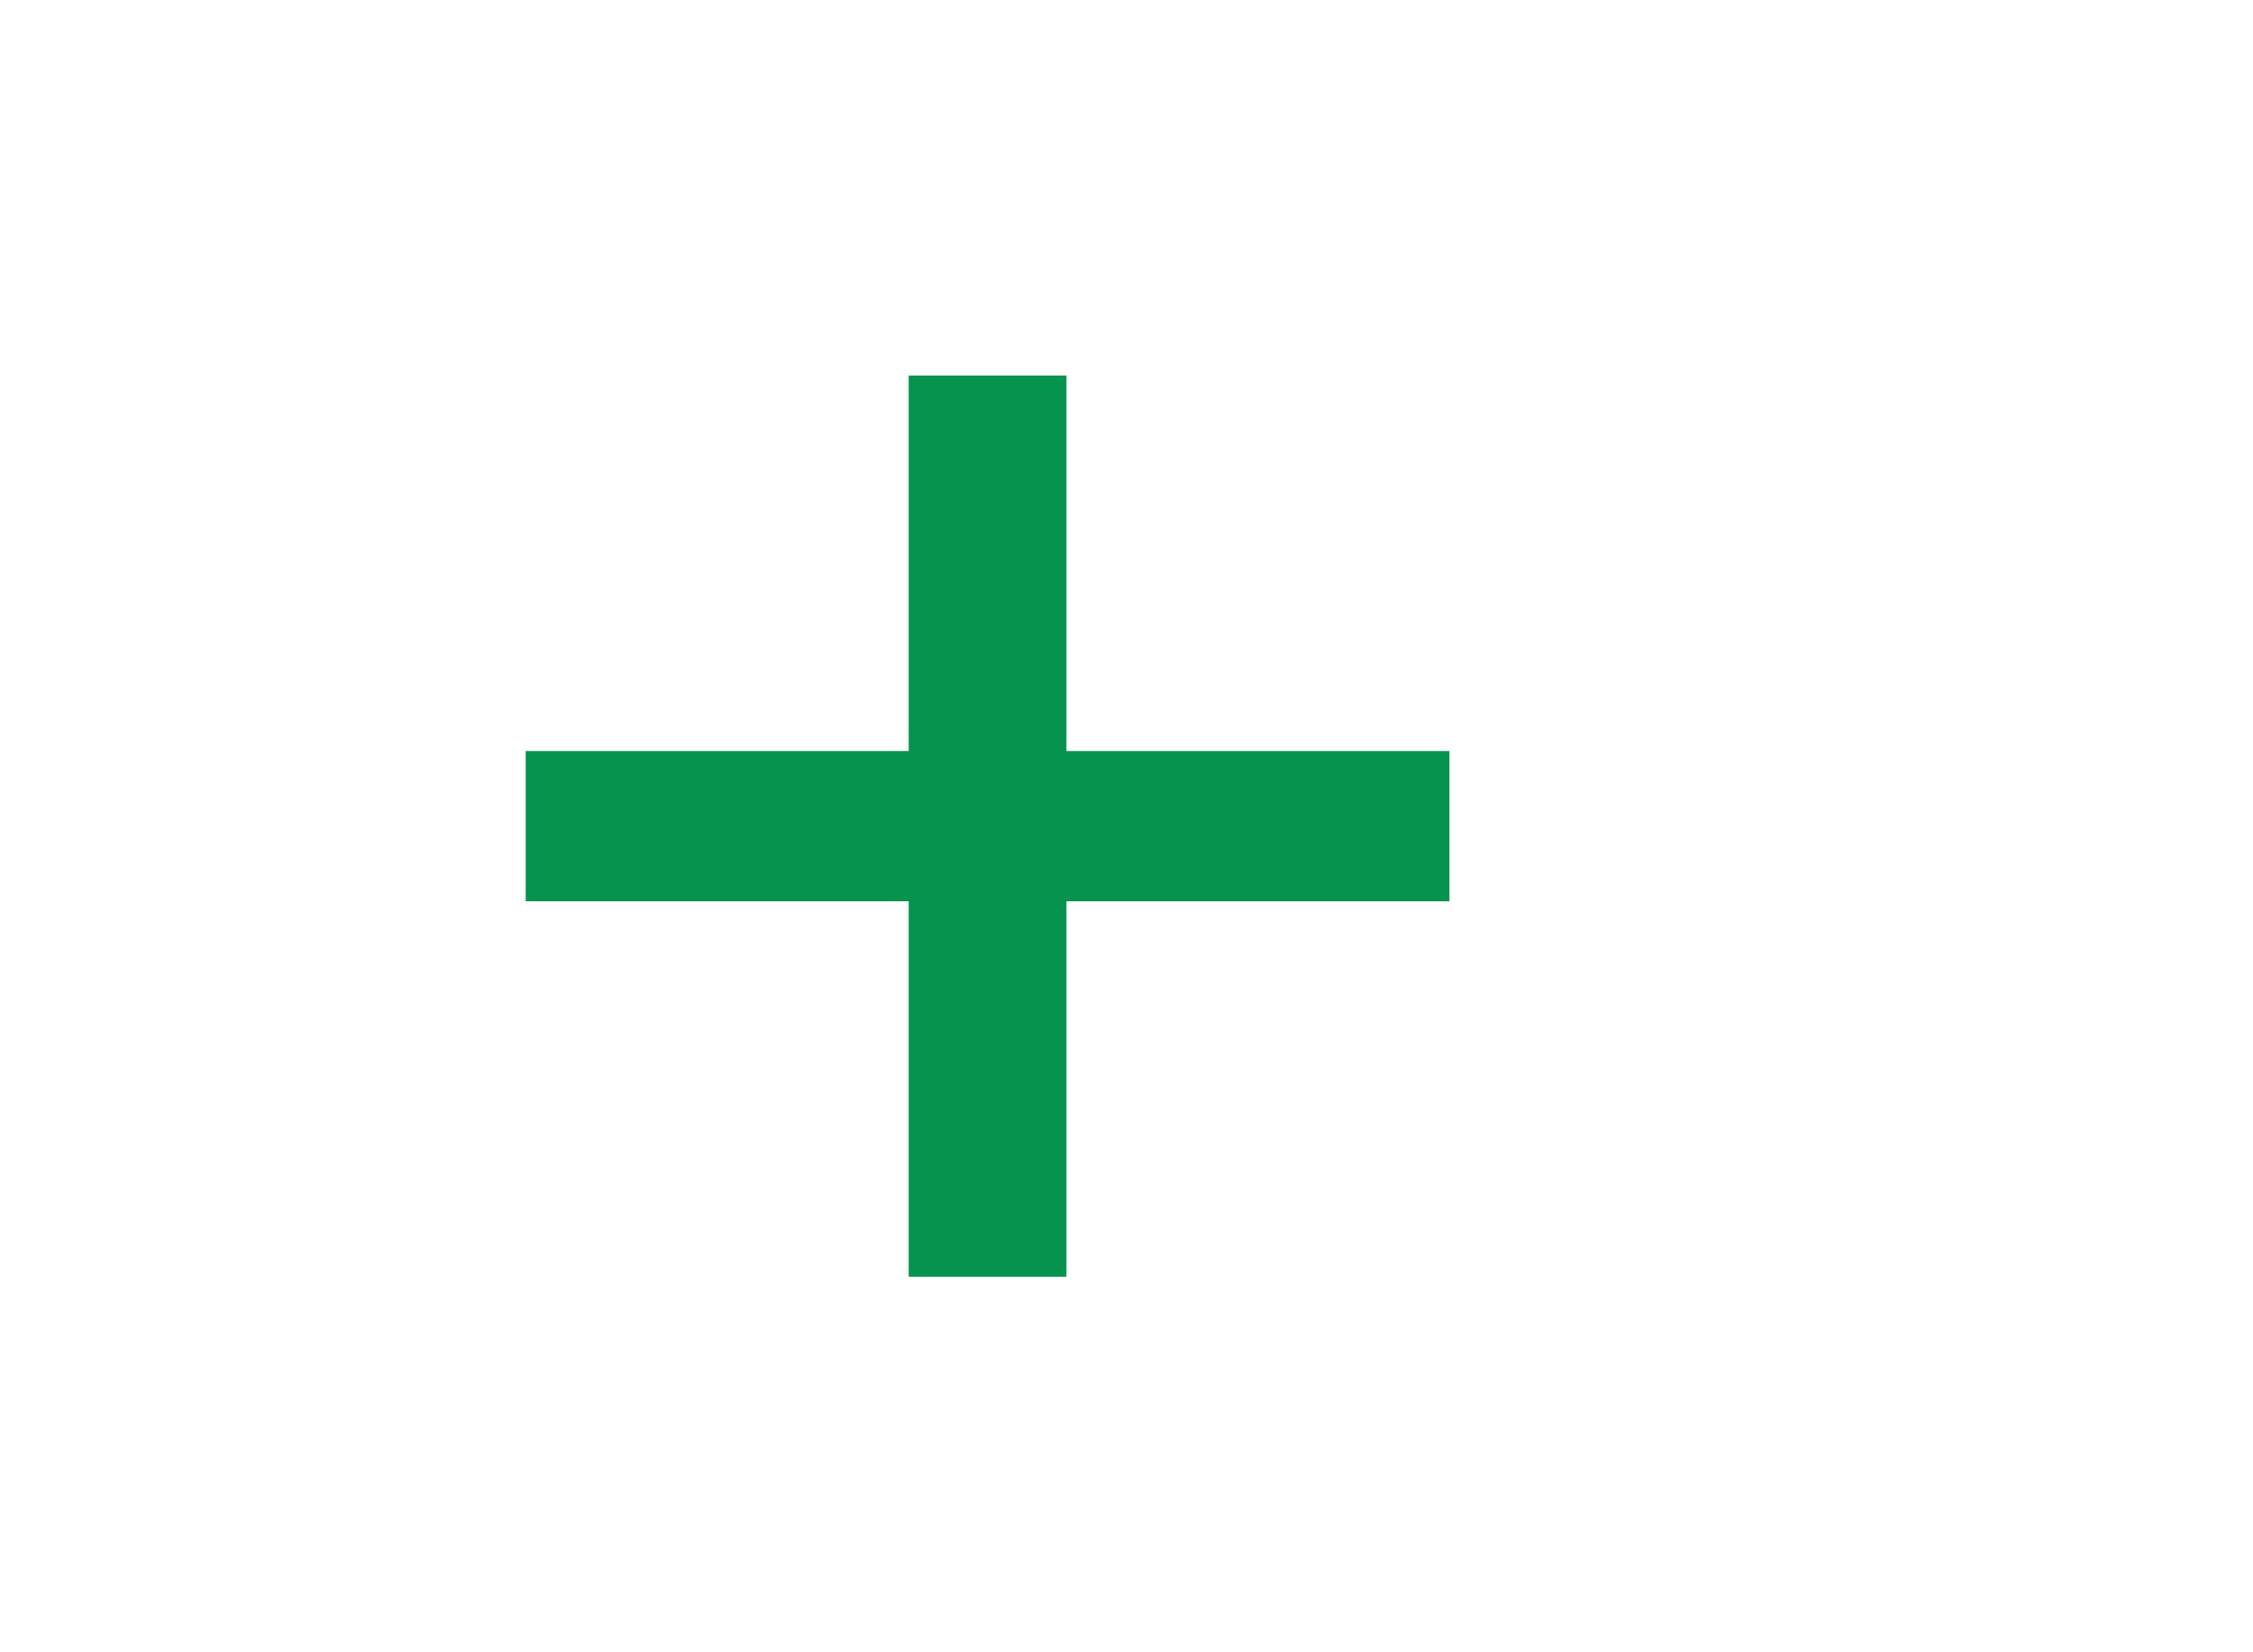 <?xml version="1.0" encoding="utf-8"?>
<!-- Generator: Adobe Illustrator 25.2.0, SVG Export Plug-In . SVG Version: 6.00 Build 0)  -->
<svg version="1.1"
	 id="svg10" inkscape:version="0.92.4 (5da689c313, 2019-01-14)" sodipodi:docname="ic-add-purple.svg" xmlns:cc="http://creativecommons.org/ns#" xmlns:dc="http://purl.org/dc/elements/1.1/" xmlns:inkscape="http://www.inkscape.org/namespaces/inkscape" xmlns:rdf="http://www.w3.org/1999/02/22-rdf-syntax-ns#" xmlns:sodipodi="http://sodipodi.sourceforge.net/DTD/sodipodi-0.dtd" xmlns:svg="http://www.w3.org/2000/svg"
	 xmlns="http://www.w3.org/2000/svg" xmlns:xlink="http://www.w3.org/1999/xlink" x="0px" y="0px" viewBox="0 0 30 22"
	 style="enable-background:new 0 0 30 22;" xml:space="preserve">
<style type="text/css">
	.st0{fill-rule:evenodd;clip-rule:evenodd;fill:#05934E;}
	.st1{fill:none;}
</style>
<sodipodi:namedview  bordercolor="#666666" borderopacity="1" gridtolerance="10" guidetolerance="10" id="namedview12" inkscape:current-layer="ic-add-purple" inkscape:cx="15" inkscape:cy="11" inkscape:pageopacity="0" inkscape:pageshadow="2" inkscape:window-height="480" inkscape:window-width="640" inkscape:zoom="12.090909" objecttolerance="10" pagecolor="#ffffff" showgrid="false">
	</sodipodi:namedview>
<desc  id="desc4">Created with Sketch.</desc>
<g id="Add-purple">
	<g id="ic-add-purple" transform="translate(5, 3)">
		<polygon id="Path_18951" class="st0" points="9.2,7 9.2,2 7.1,2 7.1,7 2,7 2,9 7.1,9 7.1,14 9.2,14 9.2,9 14.3,9 14.3,7 		"/>
		<polygon id="Rectangle_4603" class="st1" points="0,0 16,0 16,16 0,16 		"/>
	</g>
</g>
</svg>
